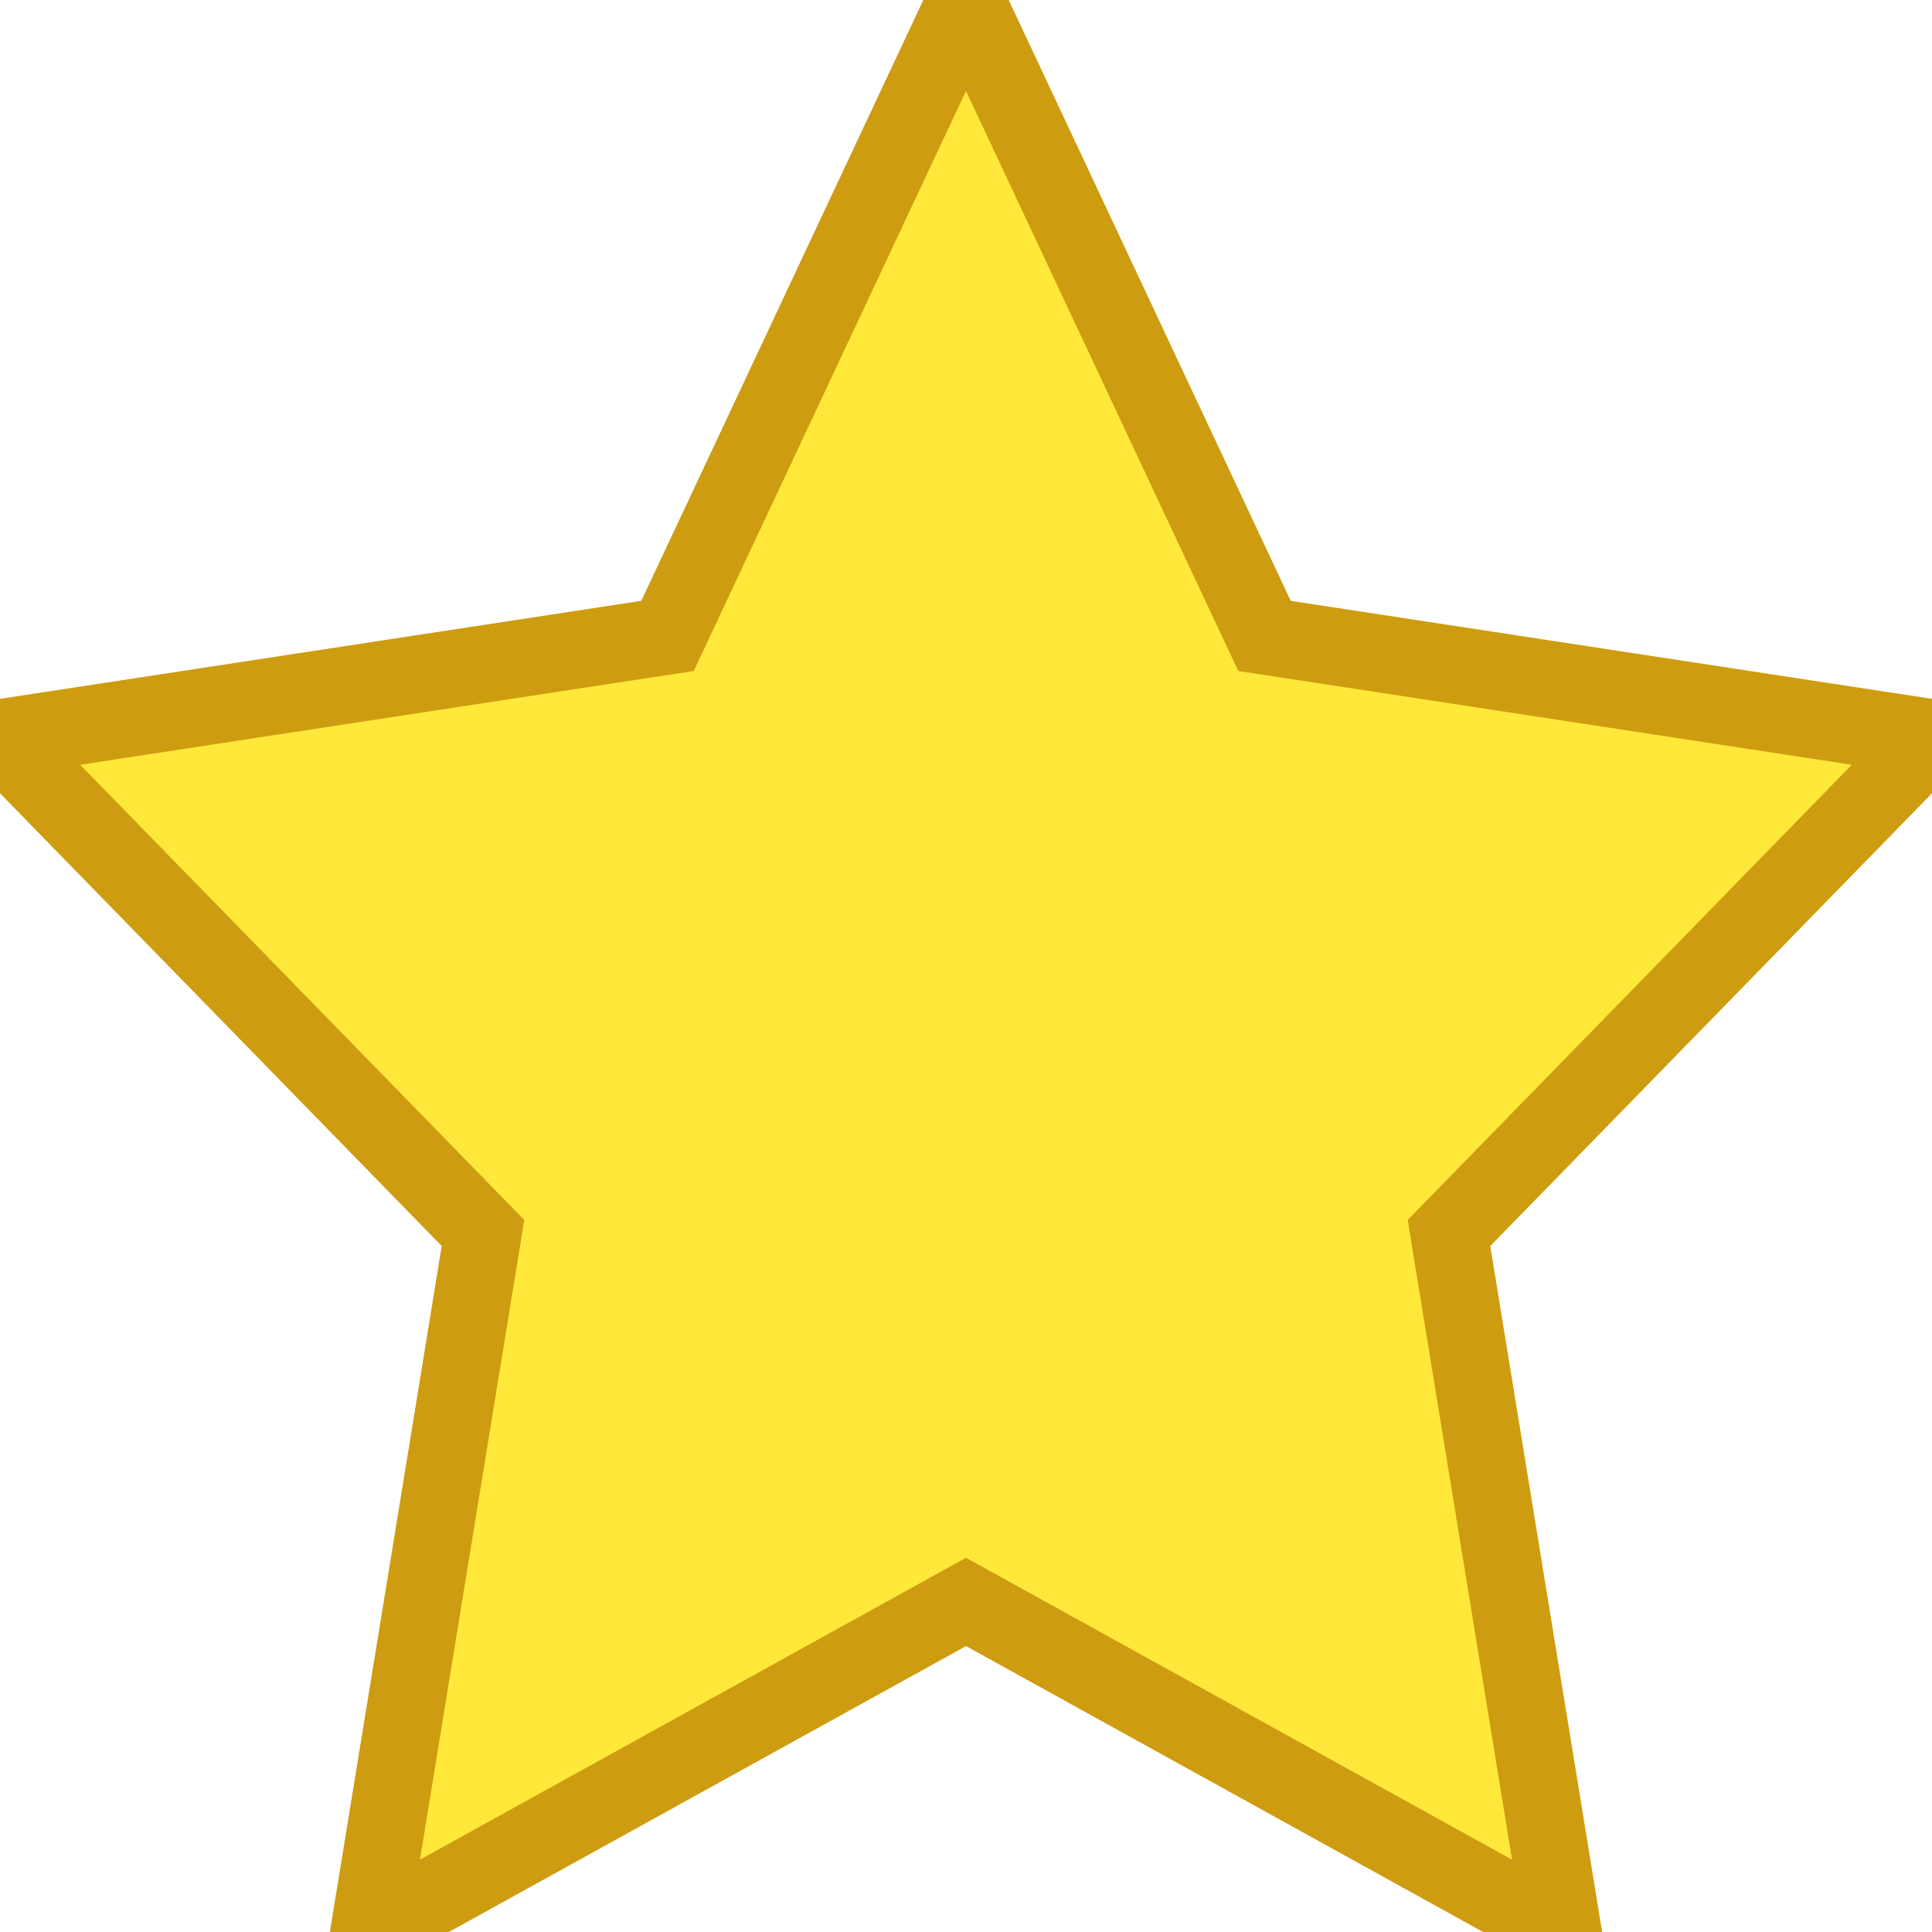<?xml version="1.0" encoding="UTF-8" standalone="no"?>
<svg
   xmlns:dc="http://purl.org/dc/elements/1.1/"
   xmlns:cc="http://creativecommons.org/ns#"
   xmlns:rdf="http://www.w3.org/1999/02/22-rdf-syntax-ns#"
   xmlns:svg="http://www.w3.org/2000/svg"
   xmlns="http://www.w3.org/2000/svg"
   xmlns:sodipodi="http://sodipodi.sourceforge.net/DTD/sodipodi-0.dtd"
   xmlns:inkscape="http://www.inkscape.org/namespaces/inkscape"
   version="1.1"
   x="0px"
   y="0px"
   width="20px"
   height="20px"
   viewBox="0 0 20 20"
   enable-background="new 0 0 20 20"
   xml:space="preserve"
   id="svg3384"
   inkscape:version="0.91 r13725"
   sodipodi:docname="star.svg"><defs
     id="defs3390" /><sodipodi:namedview
     pagecolor="#ffffff"
     bordercolor="#666666"
     borderopacity="1"
     objecttolerance="10"
     gridtolerance="10"
     guidetolerance="10"
     inkscape:pageopacity="0"
     inkscape:pageshadow="2"
     inkscape:window-width="1600"
     inkscape:window-height="816"
     id="namedview3388"
     showgrid="false"
     inkscape:zoom="22.733483"
     inkscape:cx="3.1687897"
     inkscape:cy="11.966543"
     inkscape:window-x="0"
     inkscape:window-y="0"
     inkscape:window-maximized="1"
     inkscape:current-layer="svg3384" /><polygon
     points="10,0 13.09,6.583 20,7.639 15,12.764 16.18,20 10,16.583 3.82,20 5,12.764 0,7.639 6.91,6.583 "
     id="polygon3386"
     style="fill:#ffe83a;fill-opacity:1;stroke:#ce9c10;stroke-opacity:1;stroke-width:0.8;stroke-miterlimit:4;stroke-dasharray:none"
     fill="#FFDF88" /></svg>